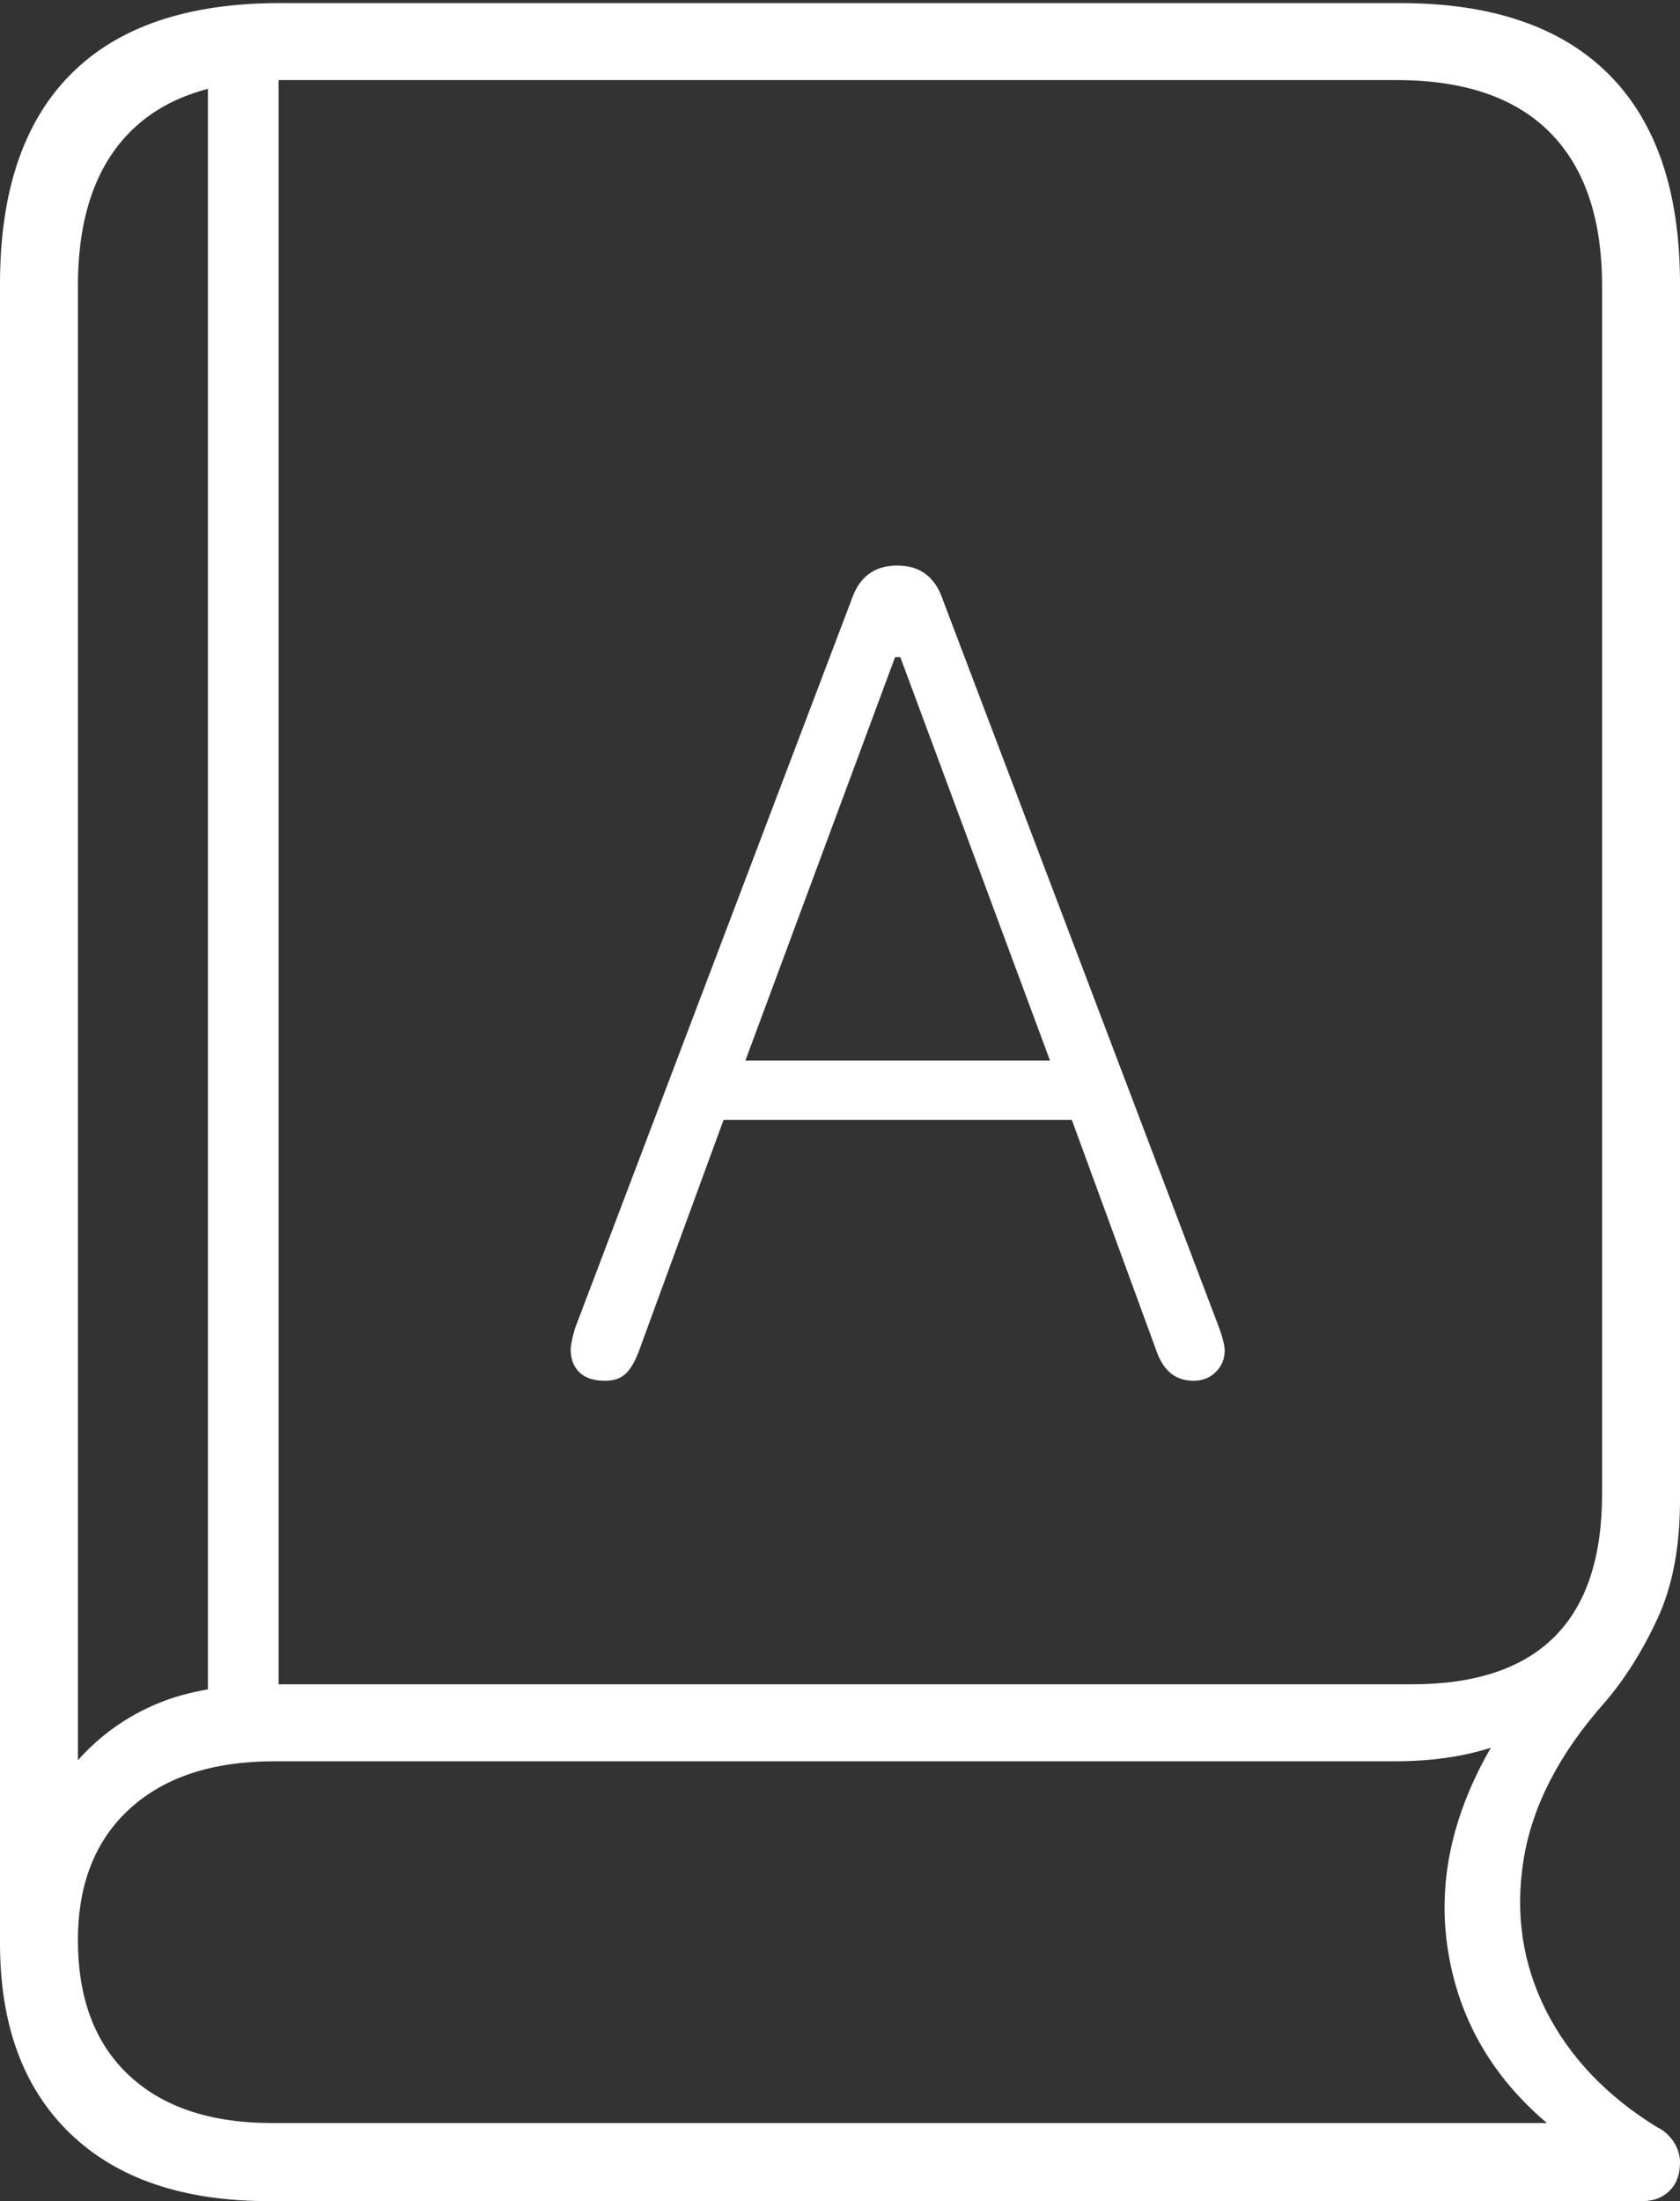 <?xml version="1.0" encoding="UTF-8"?>
<!--Generator: Apple Native CoreSVG 175-->
<!DOCTYPE svg
PUBLIC "-//W3C//DTD SVG 1.1//EN"
       "http://www.w3.org/Graphics/SVG/1.1/DTD/svg11.dtd">
<svg version="1.1" xmlns="http://www.w3.org/2000/svg" xmlns:xlink="http://www.w3.org/1999/xlink" width="15.781" height="20.674">
 <rect width="100%" height="100%" fill="#333333" stroke="none"/>
 <g>
  <rect height="20.674" opacity="0" width="15.781" x="0" y="0"/>
  <path d="M2.52 20.674L15.43 20.674Q15.586 20.674 15.684 20.576Q15.781 20.479 15.781 20.312Q15.781 20.205 15.718 20.112Q15.654 20.02 15.566 19.98Q14.854 19.541 14.521 18.882Q14.19 18.223 14.312 17.466Q14.434 16.709 15.078 15.986Q15.361 15.654 15.571 15.2Q15.781 14.746 15.781 14.092L15.781 2.666Q15.781 1.367 15.112 0.698Q14.443 0.029 13.154 0.029L2.627 0.029Q1.328 0.029 0.664 0.698Q0 1.367 0 2.666L0 18.252Q0 19.404 0.659 20.039Q1.318 20.674 2.52 20.674ZM0.732 16.533L0.732 2.686Q0.732 1.738 1.216 1.245Q1.699 0.752 2.656 0.752L13.115 0.752Q14.072 0.752 14.56 1.245Q15.049 1.738 15.049 2.686L15.049 14.033Q15.049 15.82 13.262 15.82L2.559 15.82Q1.914 15.82 1.479 16.001Q1.045 16.182 0.732 16.533ZM2.559 19.941Q1.689 19.941 1.211 19.492Q0.732 19.043 0.732 18.223Q0.732 17.432 1.221 16.987Q1.709 16.543 2.578 16.543L13.105 16.543Q13.604 16.543 14.004 16.416Q13.447 17.383 13.604 18.335Q13.76 19.287 14.531 19.941ZM1.953 16.191L2.617 16.191L2.617 0.479L1.953 0.479ZM5.684 12.969Q5.801 12.969 5.869 12.91Q5.938 12.852 5.996 12.705L6.797 10.518L10.068 10.518L10.869 12.705Q10.967 12.969 11.211 12.969Q11.338 12.969 11.421 12.886Q11.504 12.803 11.504 12.685Q11.504 12.617 11.455 12.48L8.857 5.635Q8.75 5.312 8.428 5.312Q8.105 5.312 7.998 5.635L5.4 12.48Q5.361 12.617 5.361 12.676Q5.361 12.812 5.444 12.891Q5.527 12.969 5.684 12.969ZM7.002 9.961L8.408 6.172L8.457 6.172L9.863 9.961Z" fill="#ffffff"/>
 </g>
</svg>
